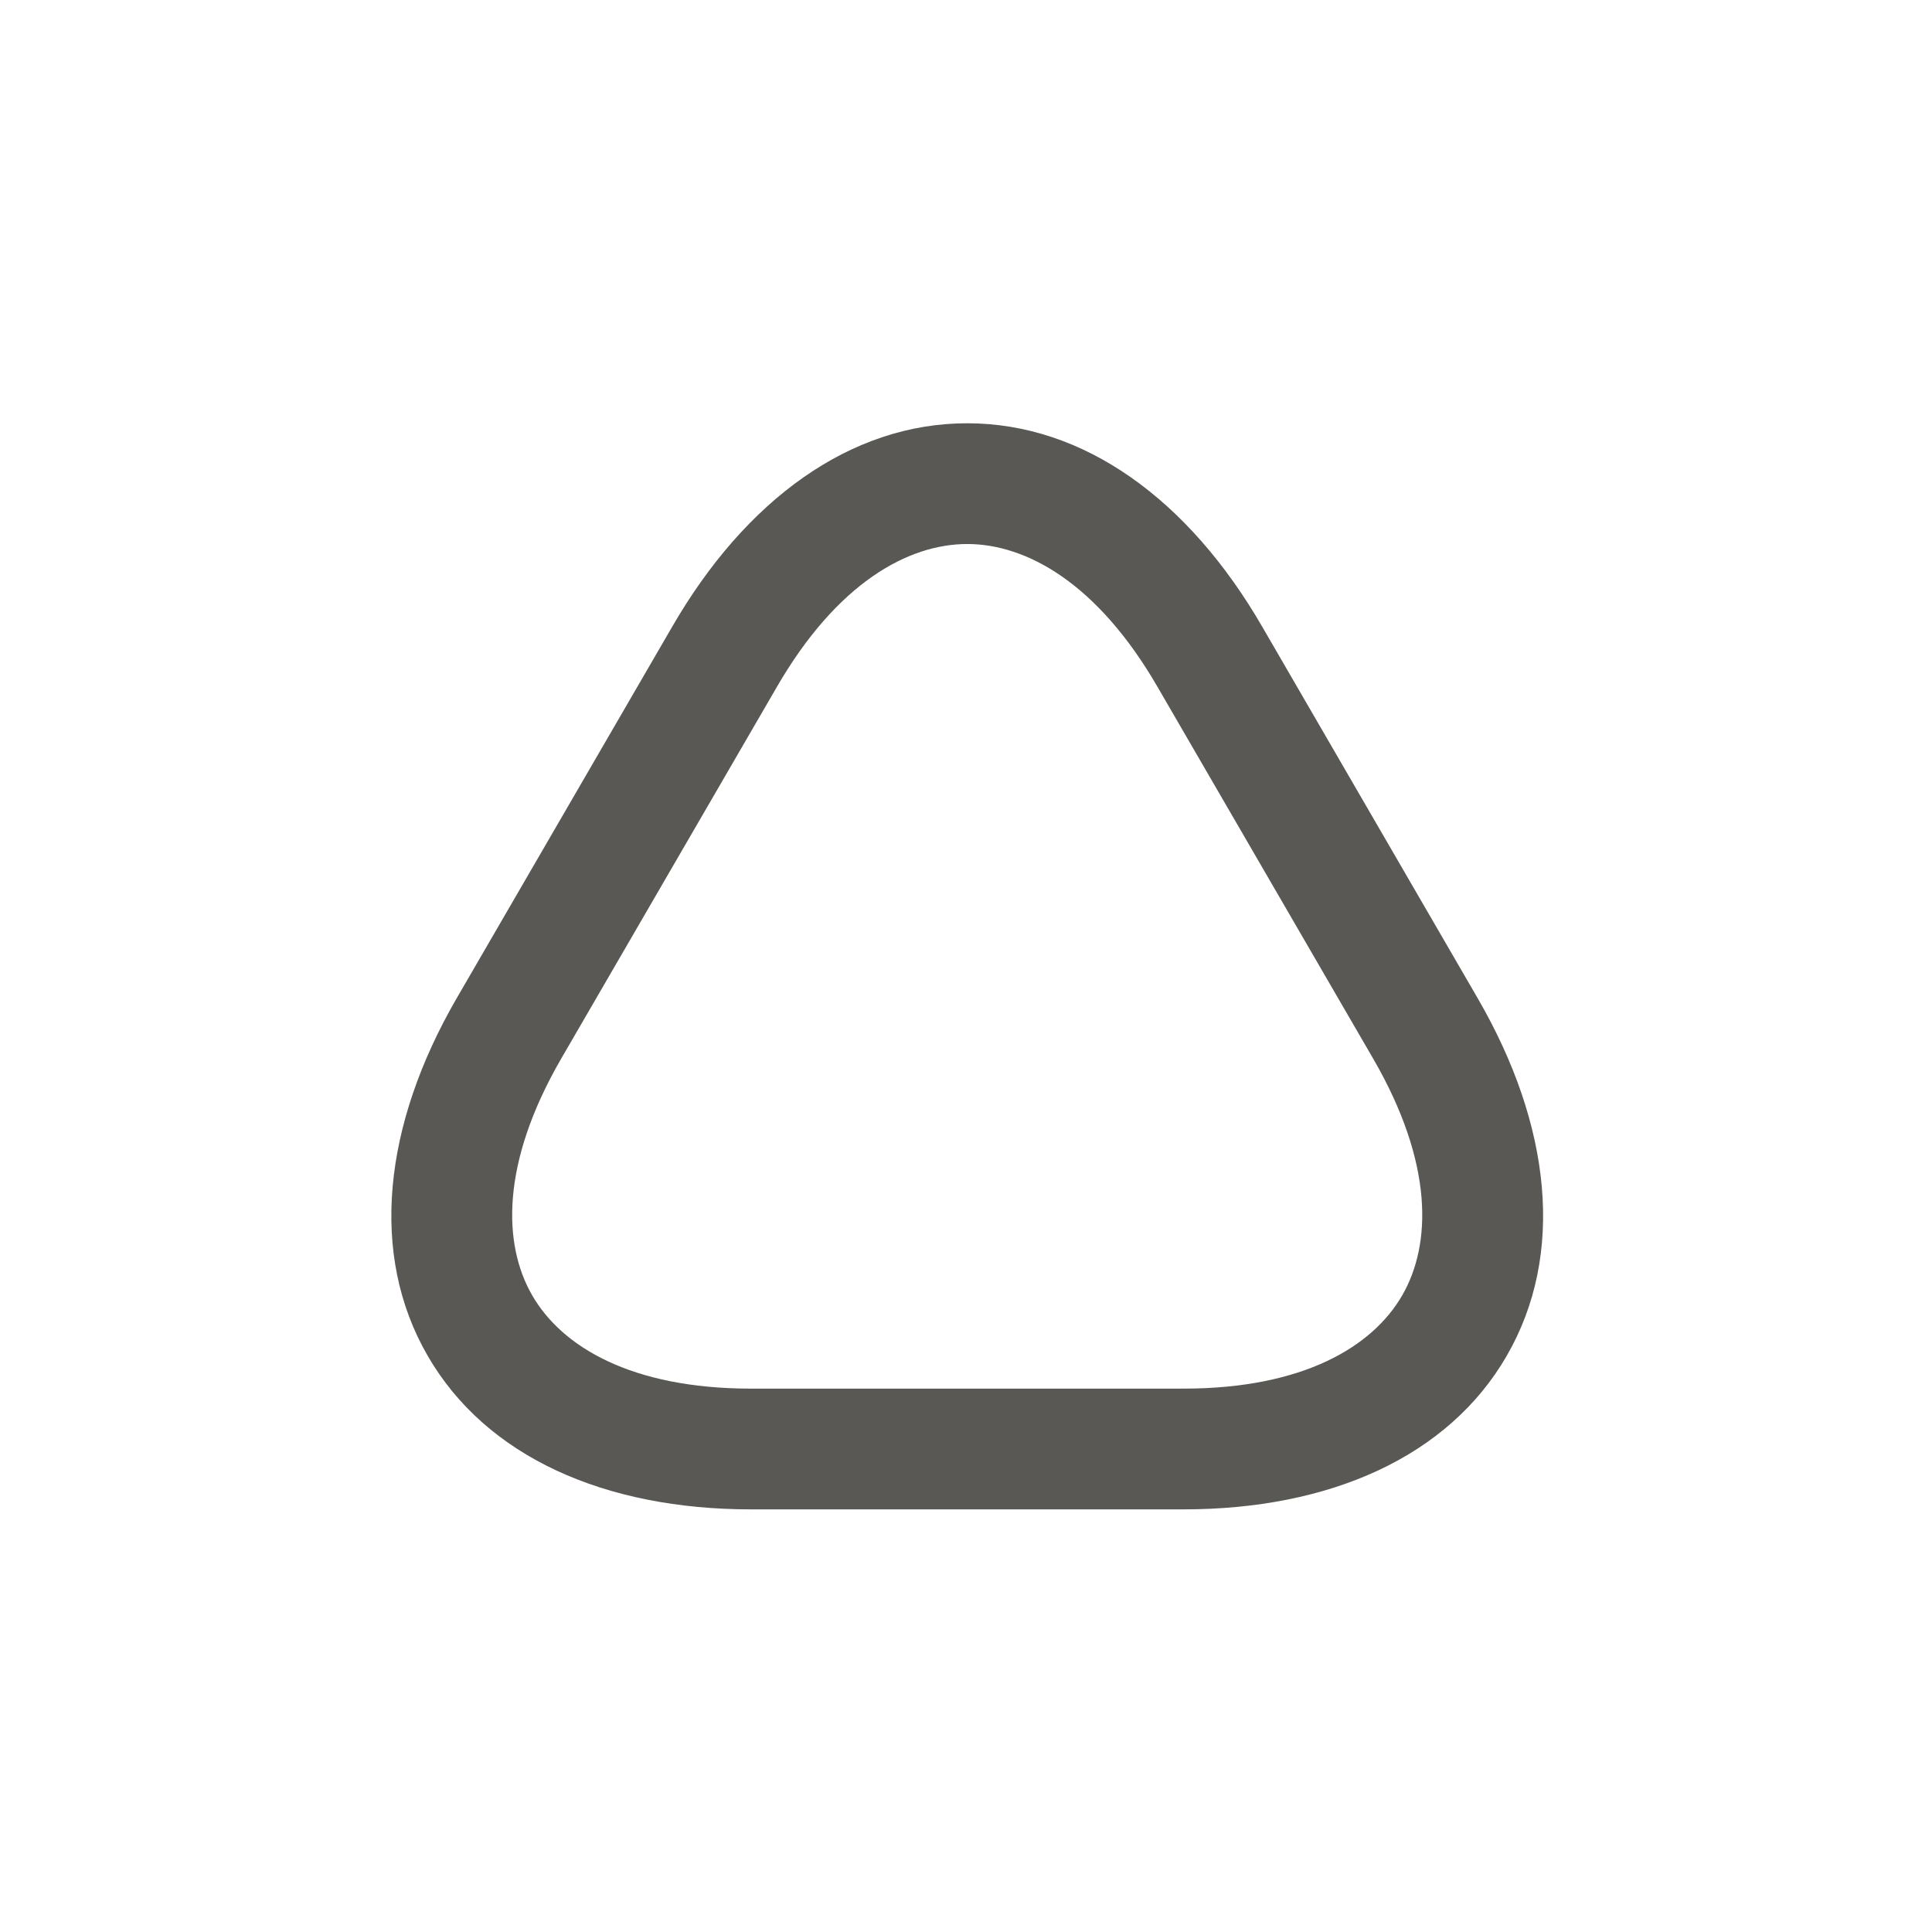 <svg width="24" height="24" viewBox="0 0 24 24" fill="none" xmlns="http://www.w3.org/2000/svg">
<path fill-rule="evenodd" clip-rule="evenodd" d="M12.015 6.758C11.283 6.758 10.399 7.239 9.649 8.536L6.969 13.155C6.969 13.156 6.969 13.155 6.969 13.155C6.22 14.451 6.245 15.457 6.611 16.091C6.977 16.726 7.836 17.25 9.33 17.25H14.7C16.194 17.25 17.053 16.726 17.419 16.091C17.785 15.457 17.81 14.451 17.061 13.156C17.061 13.156 17.061 13.156 17.061 13.156L14.381 8.536C13.632 7.24 12.747 6.758 12.015 6.758ZM15.679 7.784C14.768 6.21 13.467 5.258 12.015 5.258C10.562 5.258 9.261 6.211 8.351 7.784C8.351 7.784 8.351 7.784 8.351 7.784L5.671 12.404C4.761 13.978 4.585 15.583 5.312 16.841C6.038 18.099 7.514 18.75 9.33 18.75H14.7C16.516 18.75 17.992 18.099 18.718 16.841C19.445 15.583 19.27 13.979 18.359 12.405L15.679 7.784Z" fill="#595854"/>
</svg>
